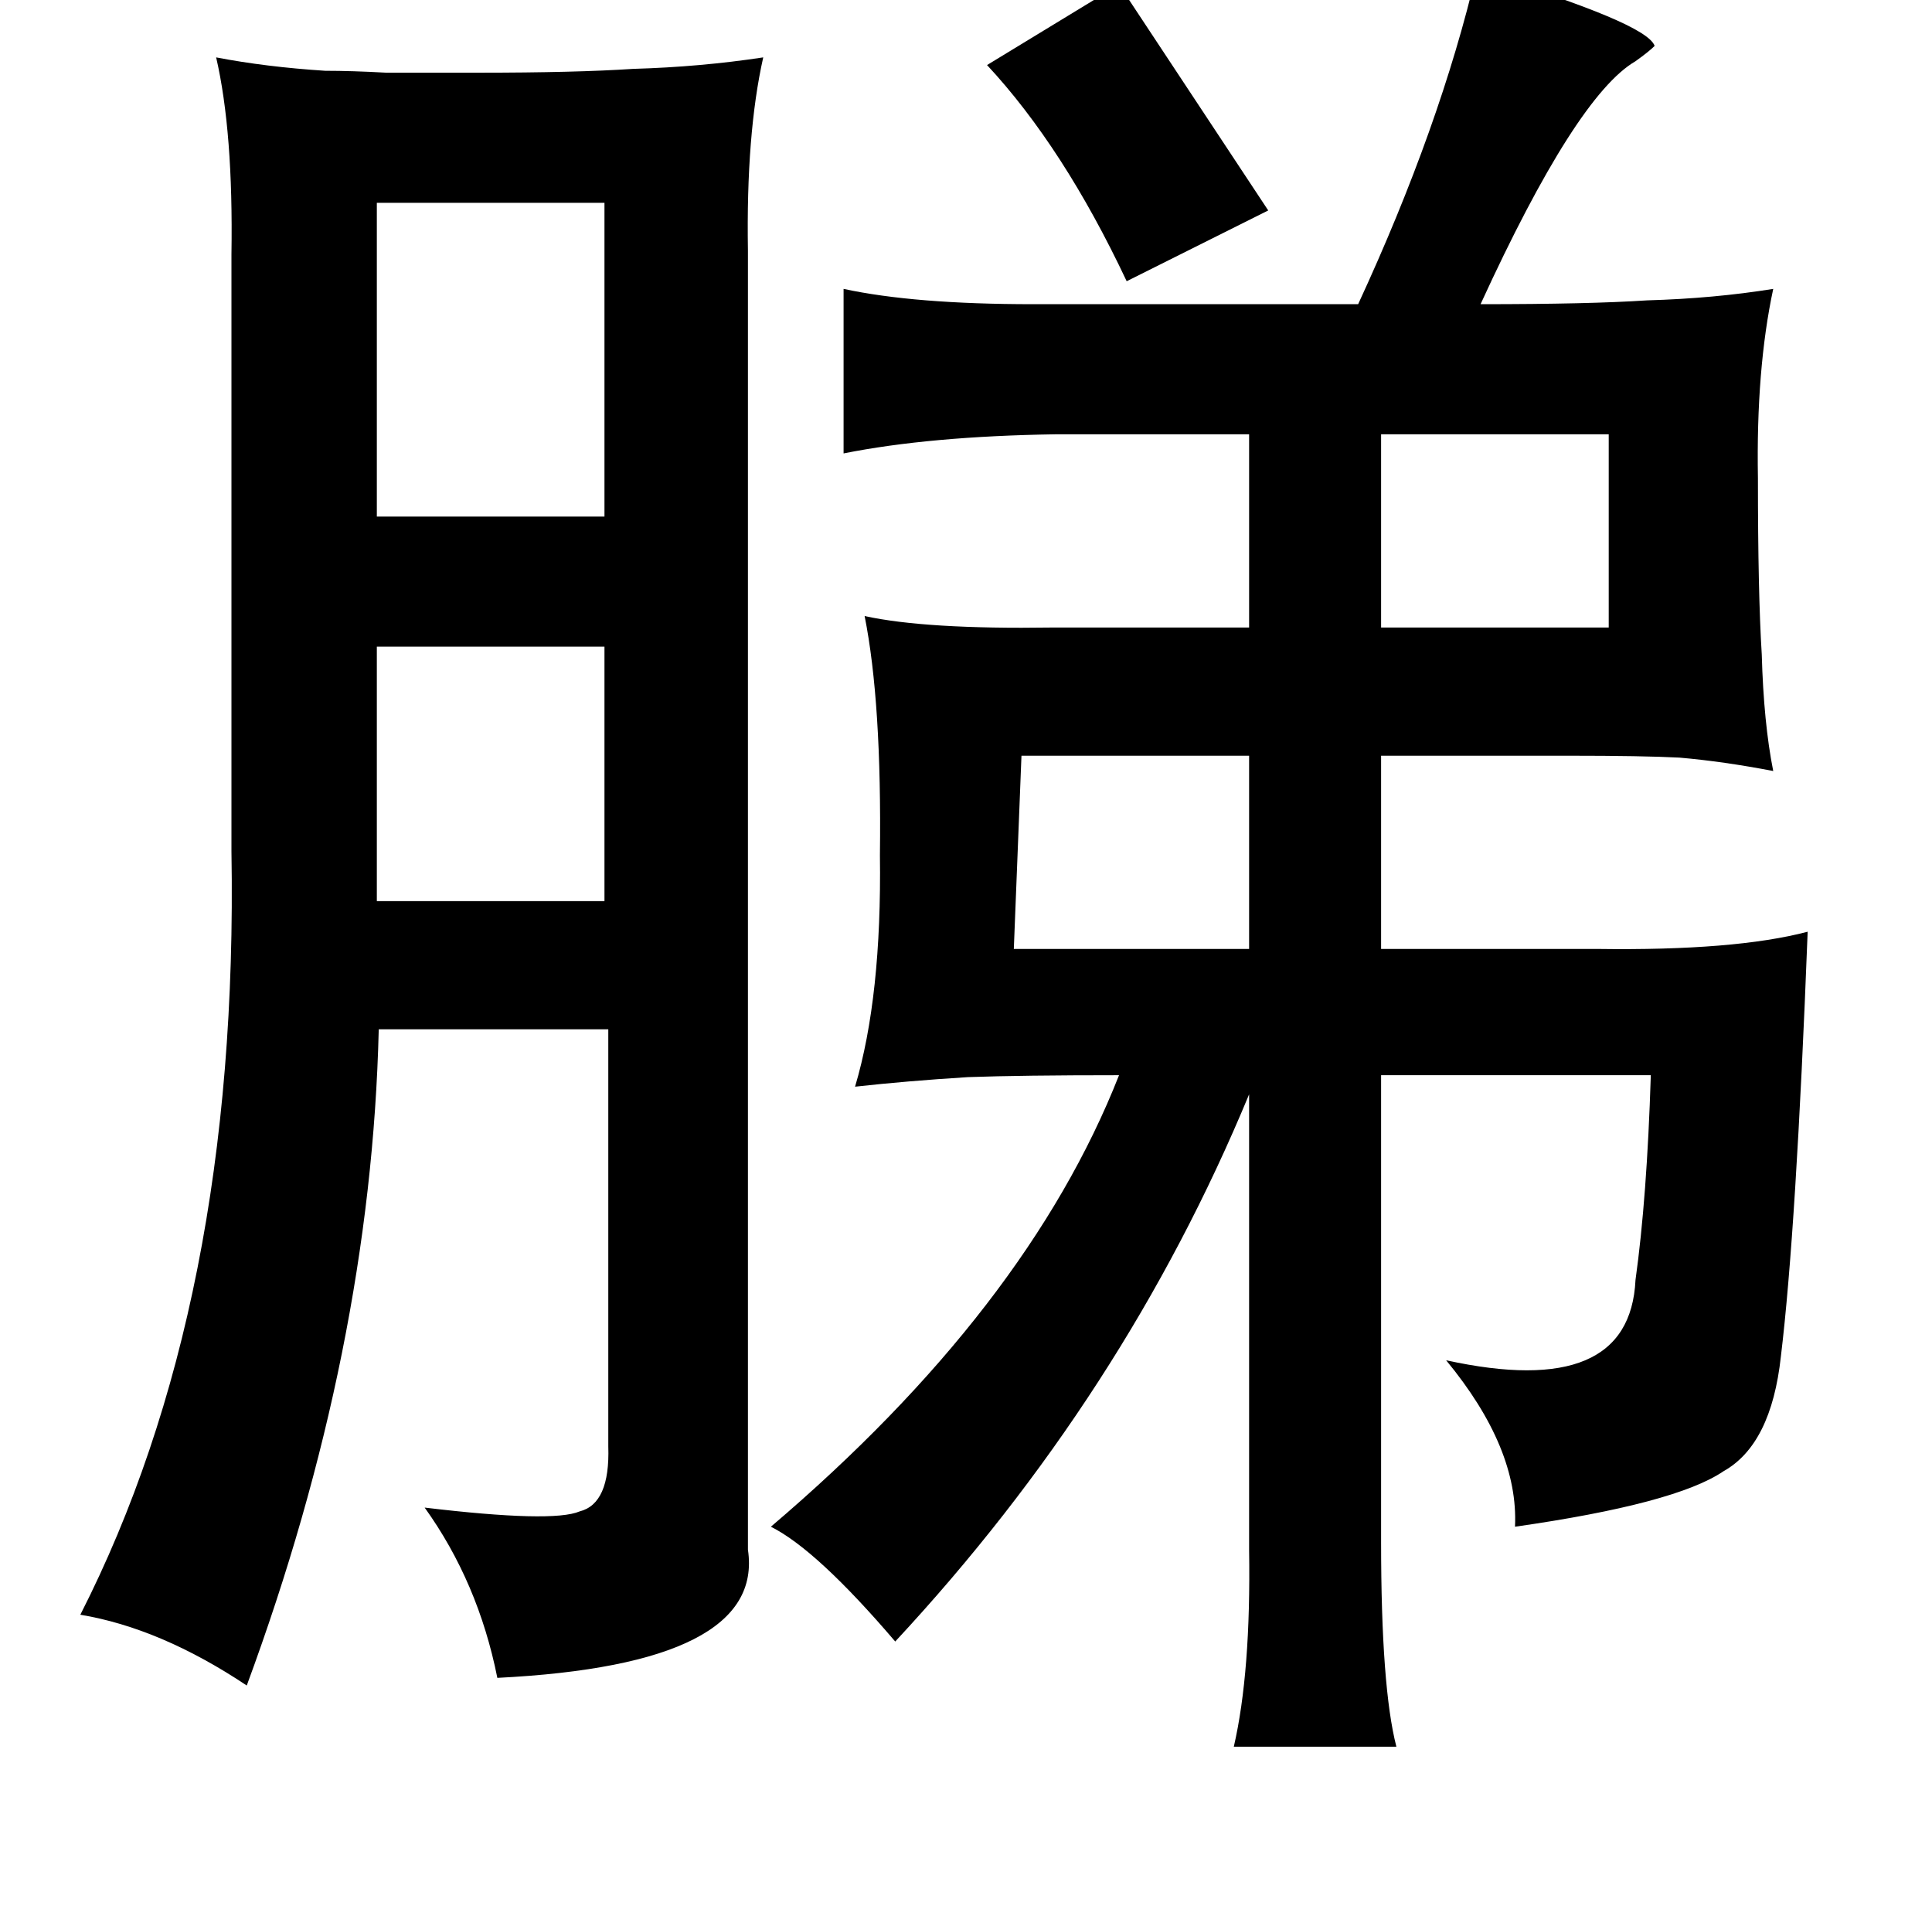 <?xml version="1.0" standalone="no"?>
<!DOCTYPE svg PUBLIC "-//W3C//DTD SVG 1.1//EN" "http://www.w3.org/Graphics/SVG/1.1/DTD/svg11.dtd" >
<svg xmlns="http://www.w3.org/2000/svg" xmlns:xlink="http://www.w3.org/1999/xlink" version="1.1" viewBox="-10 0 1010 1000">
   <path fill="currentColor"
d="M762 -15q89 27 93 39q-3 3 -10 8q-31 18 -81 127q57 0 87 -2q35 -1 66 -6q-9 42 -8 99q0 60 2 92q1 36 6 61q-26 -5 -49 -7q-19 -1 -58 -1h-98v101h113q72 1 110 -9q-6 156 -14 222q-5 46 -30 60q-25 17 -109 29q2 -41 -36 -87q96 21 99 -42q6 -43 8 -107h-141v244
q0 76 8 107h-85q9 -39 8 -103v-238q-65 157 -185 286q-41 -48 -65 -60q134 -114 182 -236q-51 0 -79 1q-32 2 -59 5q14 -47 13 -121q1 -80 -8 -125q32 7 98 6h16h87v-101h-101q-66 1 -111 10v-86q37 8 99 8h170q43 -93 62 -174zM381 810q9 60 -131 67q-10 -50 -38 -89
q67 8 81 2q16 -4 15 -34v-218h-120q-4 167 -69 343q-45 -30 -87 -37q83 -163 79 -399v-312q1 -64 -8 -103q26 5 57 7q14 0 32 1h48q51 0 81 -2q35 -1 68 -6q-9 40 -8 101v679zM306 106h-119v164h119v-164zM306 338h-119v133h119v-133zM643 395h-119l-4 101h123v-101z
M831 227h-119v101h119v-101zM575 -8l78 118l-74 37q-33 -70 -73 -113z" />
</svg>
